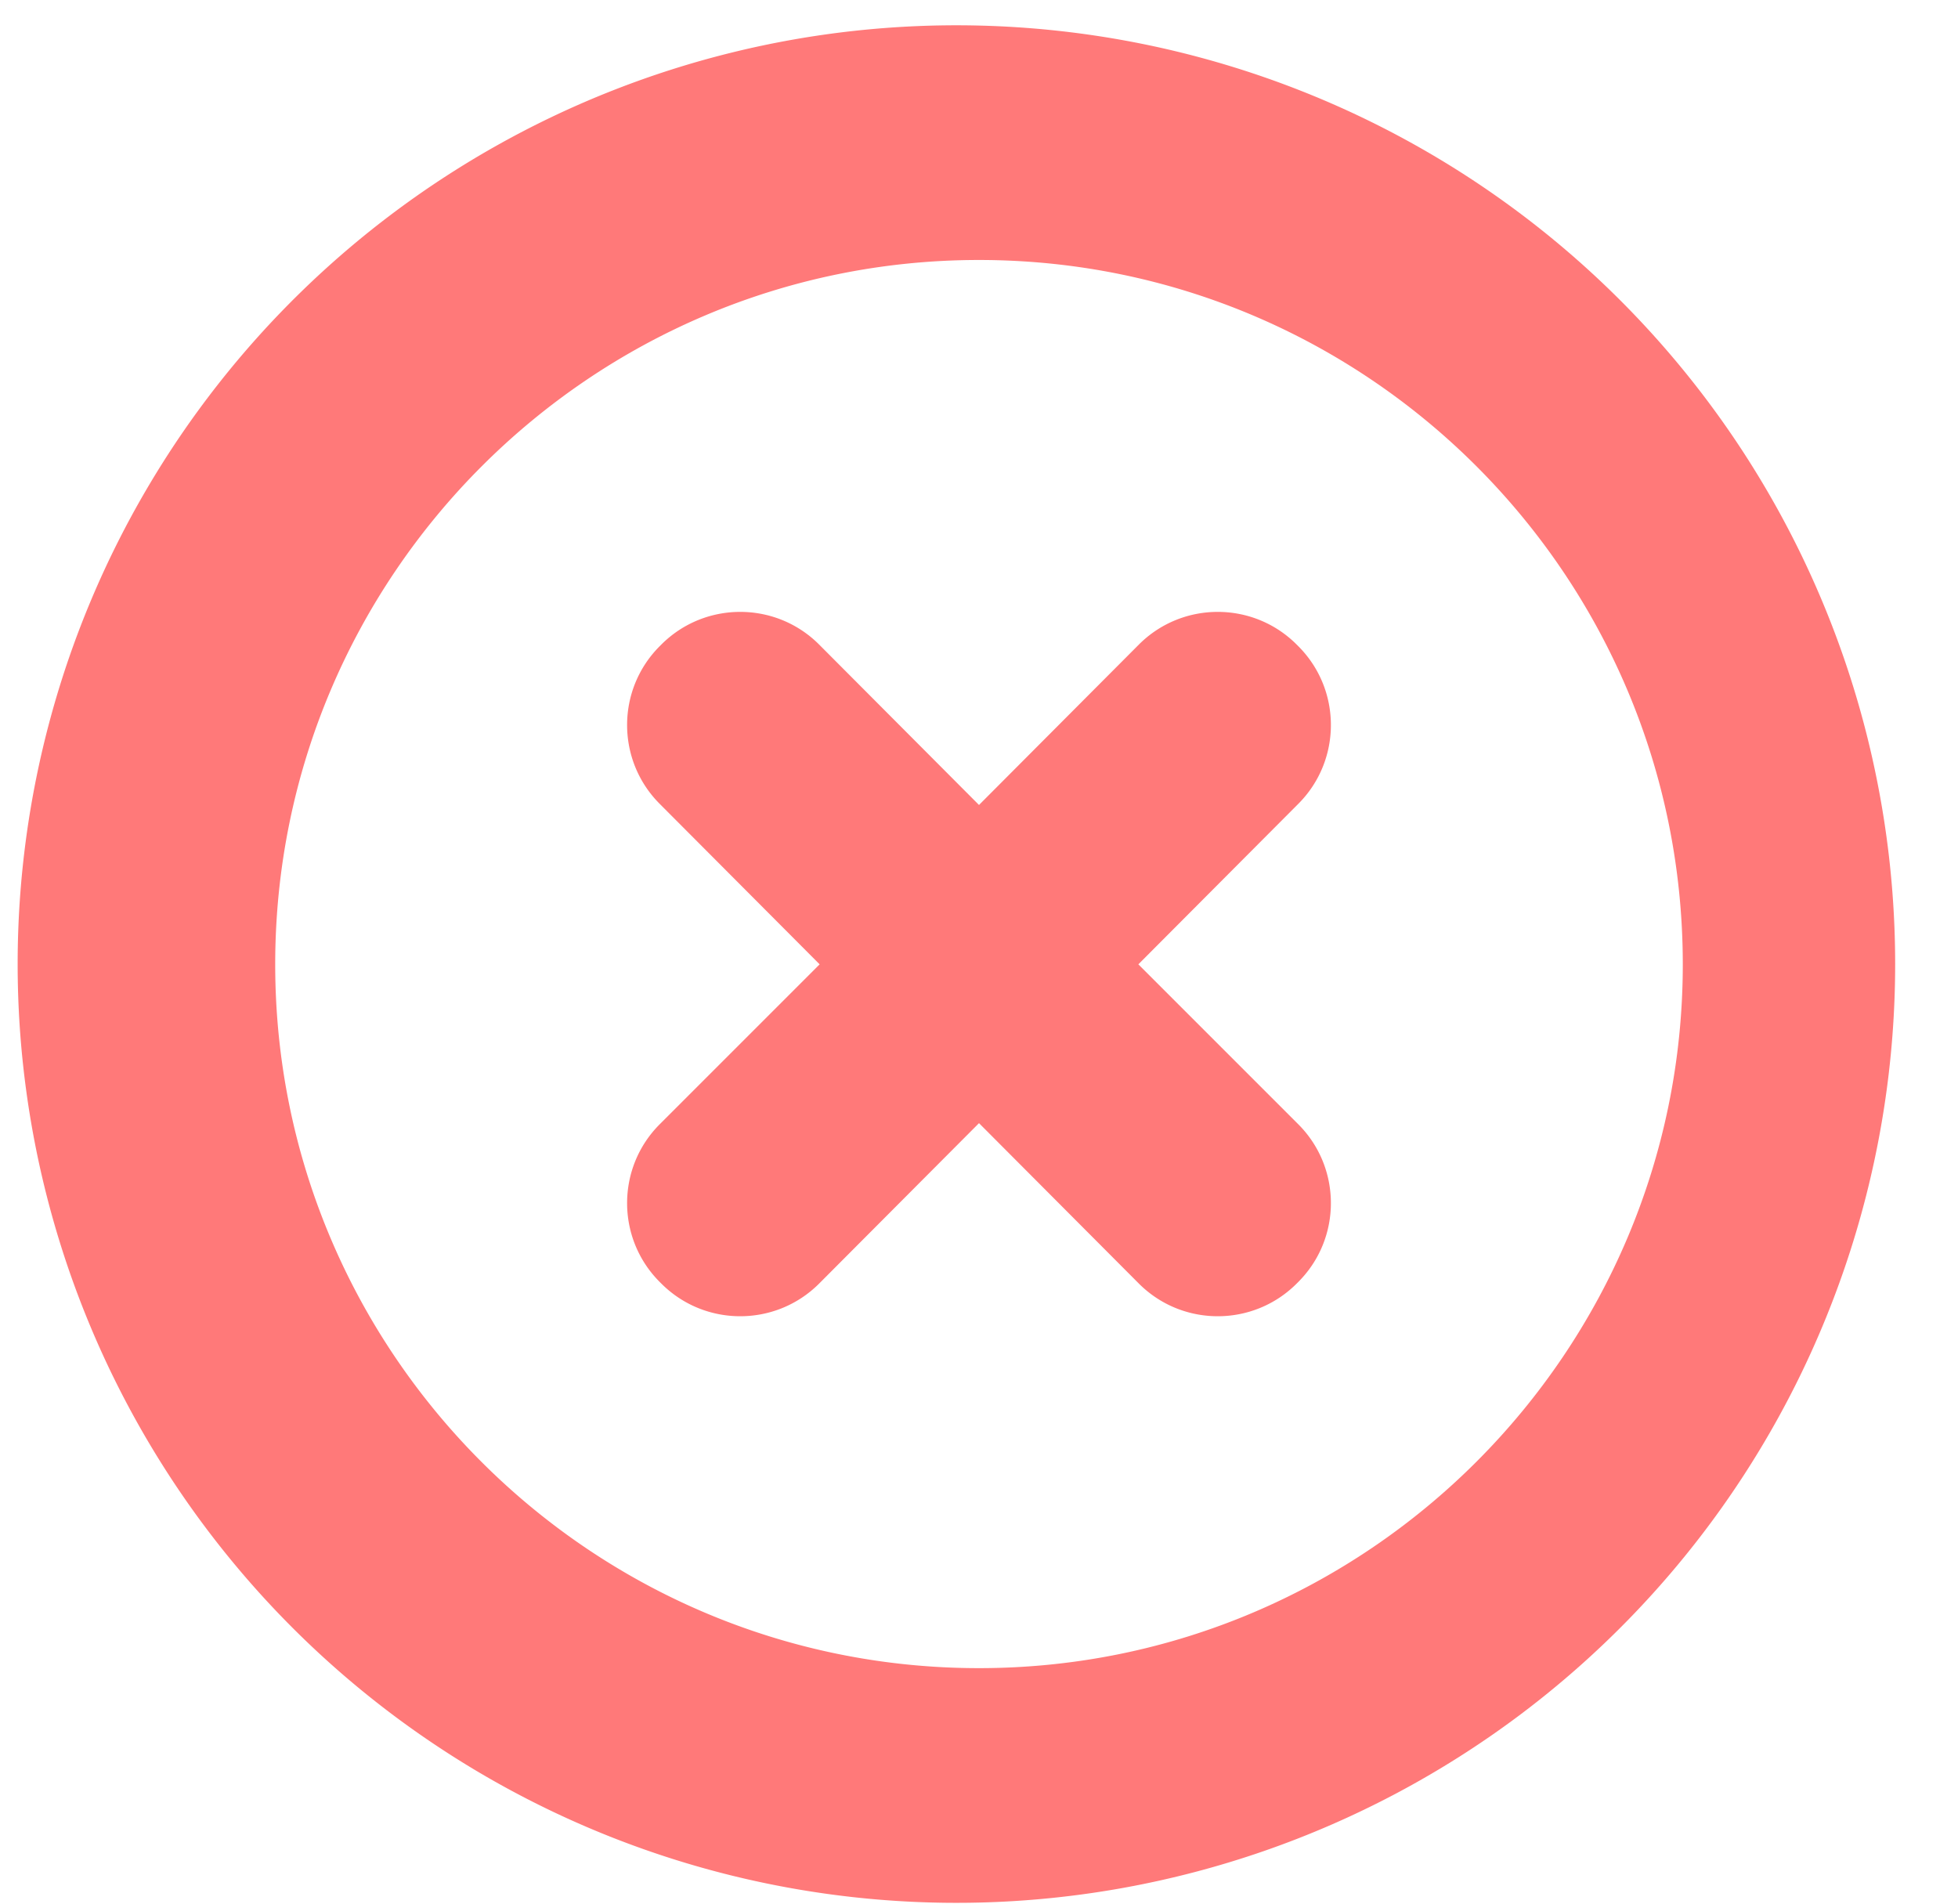<svg xmlns="http://www.w3.org/2000/svg" xmlns:xlink="http://www.w3.org/1999/xlink" width="36" height="35" viewBox="0 0 36 35"><defs><path id="yyaha" d="M824.87 619.88l-.03-.03c-.8-.8-2.1-.8-2.9 0L819 622.8l-2.94-2.95c-.8-.8-2.1-.8-2.9 0l-.03.03c-.8.8-.8 2.1 0 2.9l2.94 2.95-2.94 2.94c-.8.8-.8 2.1 0 2.9l.03.03c.8.8 2.1.8 2.9 0l2.94-2.95 2.94 2.95c.8.8 2.1.8 2.9 0l.03-.03c.8-.8.8-2.1 0-2.9l-2.94-2.94 2.94-2.95c.8-.8.8-2.1 0-2.9zM819 638.67c-7.14 0-12.94-5.8-12.94-12.94s5.8-12.95 12.94-12.95 12.94 5.8 12.94 12.95c0 7.13-5.8 12.94-12.94 12.94zm0-30.2a17.26 17.26 0 1 0 0 34.51 17.26 17.26 0 0 0 0-34.51z"/></defs><g><g transform="translate(-801 -608)"><use fill="#ff7979" xlink:href="#yyaha"/></g></g></svg>